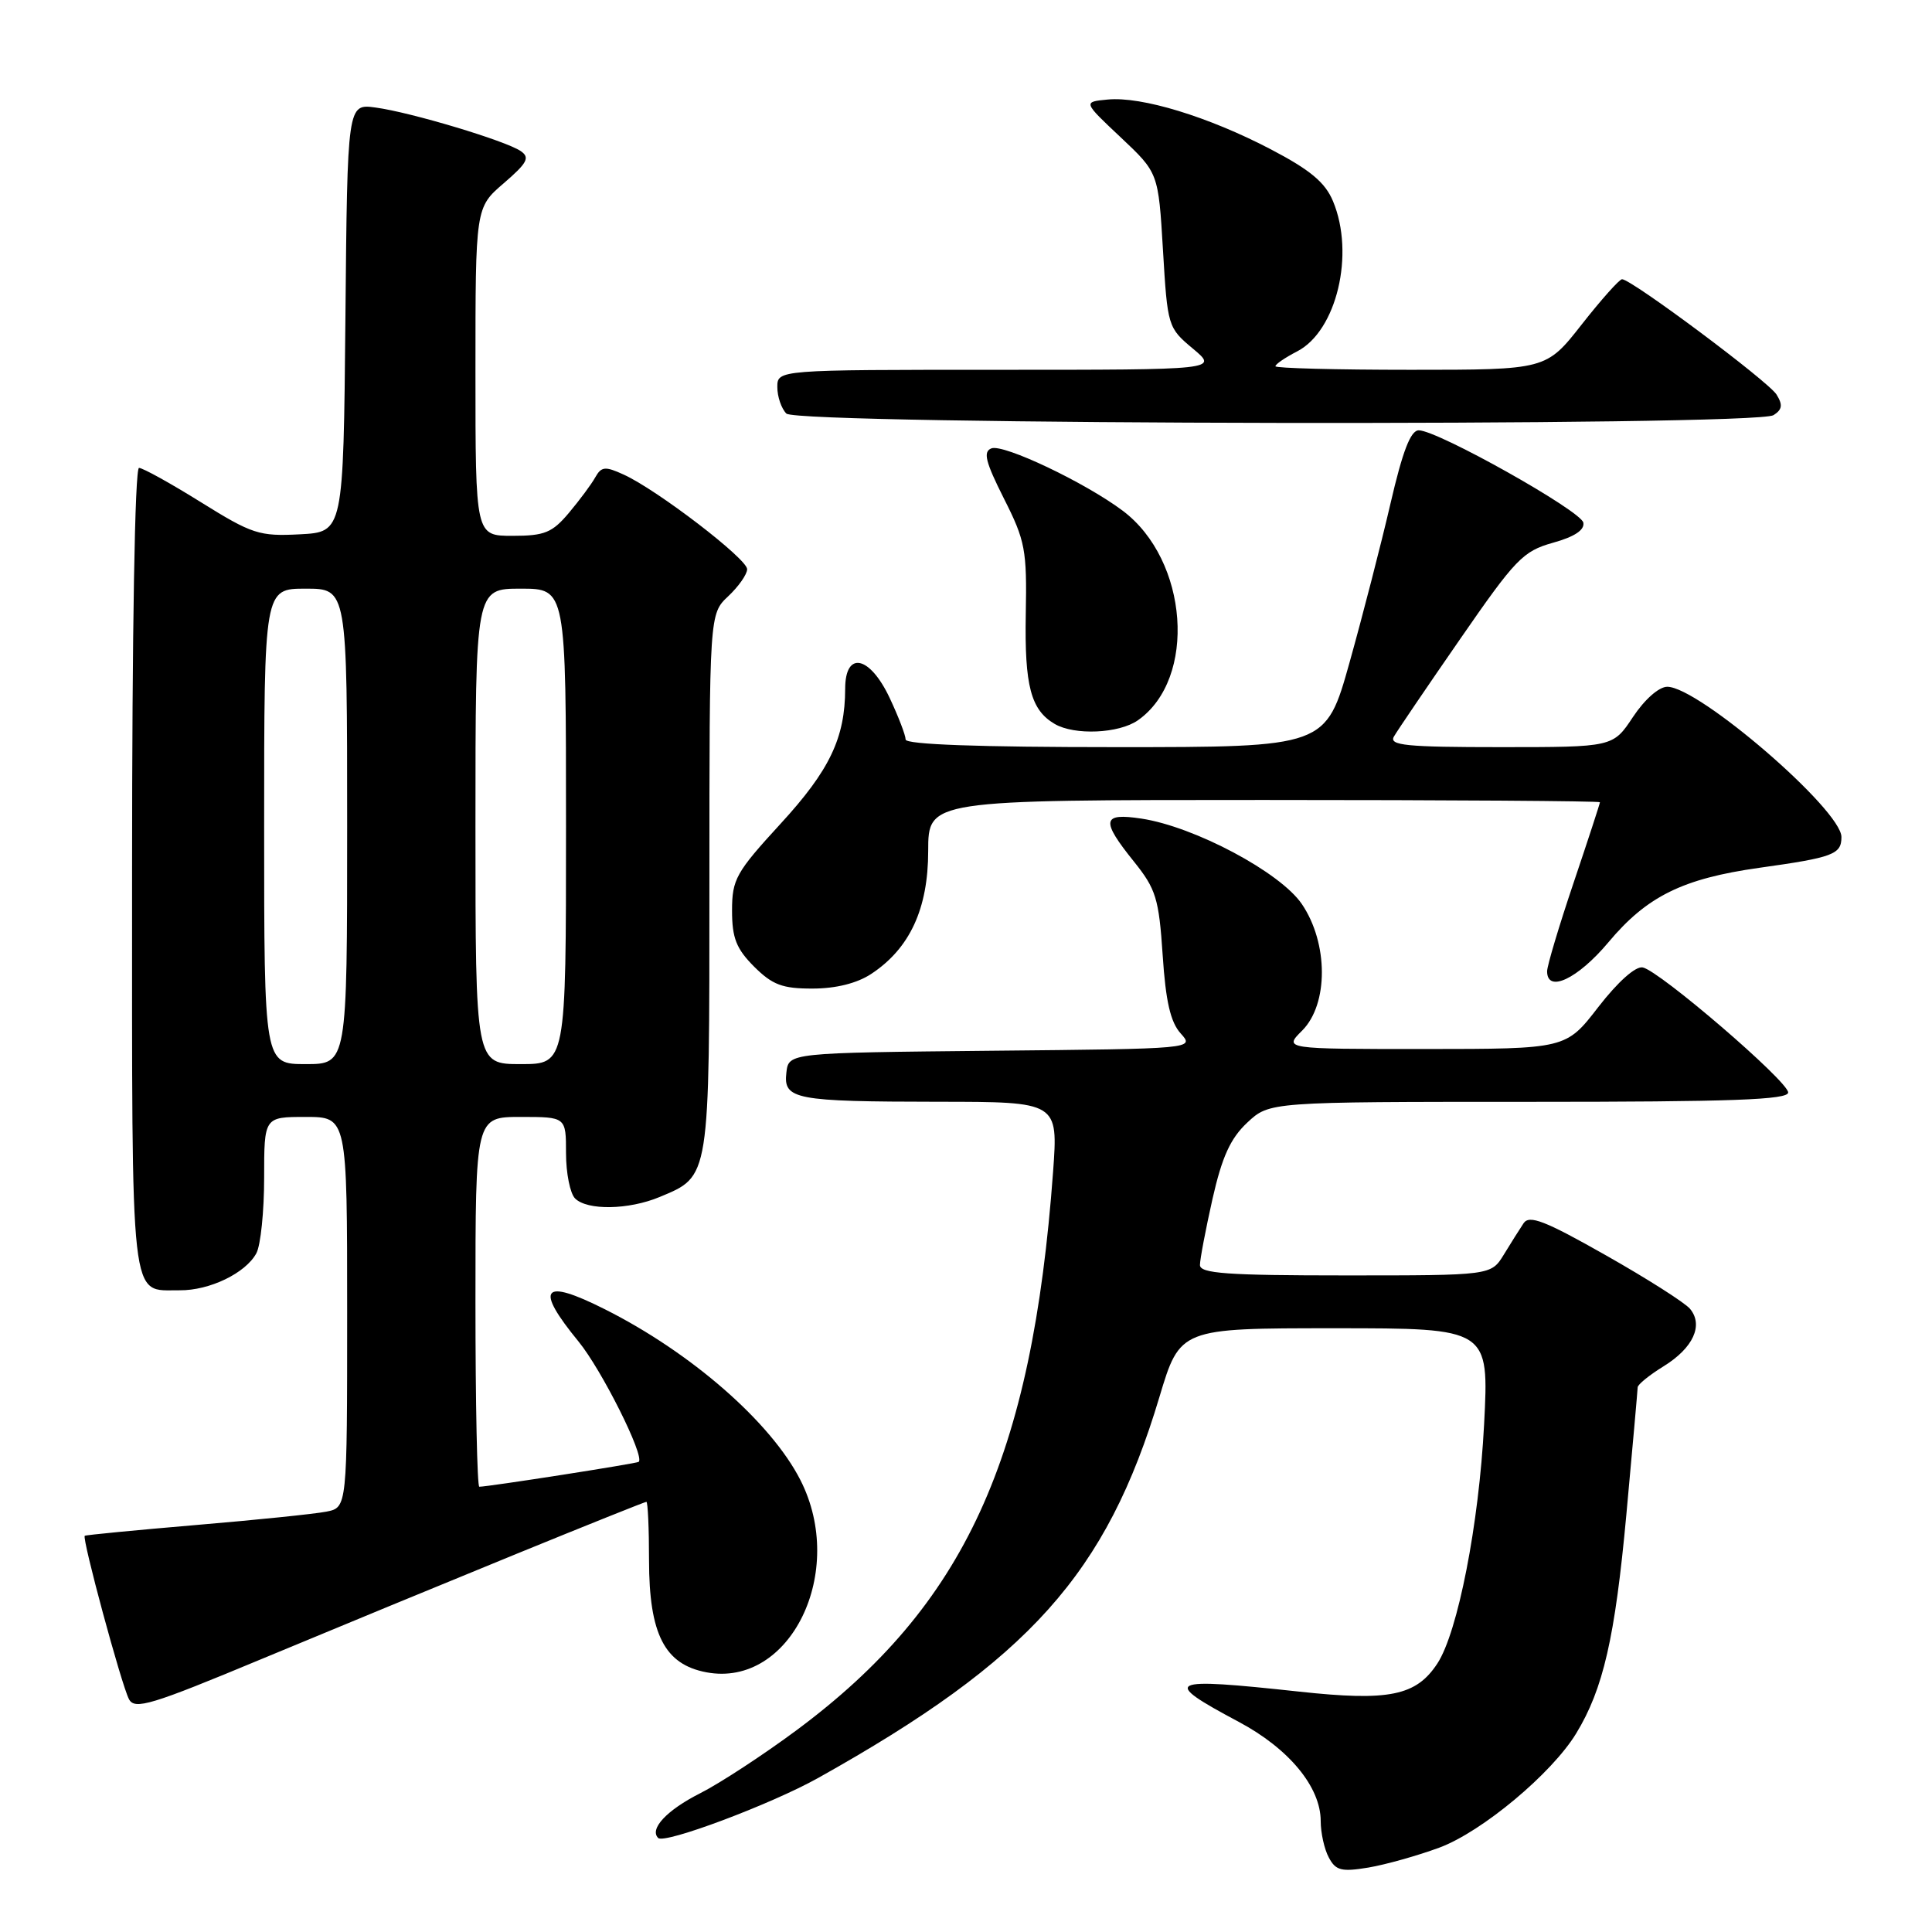<?xml version="1.0" encoding="UTF-8" standalone="no"?>
<!DOCTYPE svg PUBLIC "-//W3C//DTD SVG 1.1//EN" "http://www.w3.org/Graphics/SVG/1.1/DTD/svg11.dtd" >
<svg xmlns="http://www.w3.org/2000/svg" xmlns:xlink="http://www.w3.org/1999/xlink" version="1.1" viewBox="0 0 256 256">
 <g >
 <path fill="currentColor"
d=" M 190.75 244.81 C 196.38 242.71 205.62 235.00 208.85 229.69 C 212.44 223.80 214.00 216.99 215.50 200.70 C 216.32 191.79 216.99 184.20 217.00 183.83 C 217.00 183.46 218.55 182.20 220.45 181.03 C 224.36 178.61 225.74 175.60 223.94 173.43 C 223.27 172.62 218.24 169.42 212.76 166.32 C 204.70 161.75 202.64 160.95 201.88 162.09 C 201.36 162.87 200.18 164.74 199.26 166.25 C 197.57 169.00 197.57 169.00 178.28 169.00 C 162.57 169.00 159.00 168.74 159.00 167.62 C 159.00 166.87 159.75 162.93 160.66 158.87 C 161.93 153.27 163.04 150.84 165.27 148.75 C 168.21 146.00 168.21 146.00 202.61 146.00 C 229.48 146.00 236.99 145.73 236.94 144.75 C 236.88 143.23 219.89 128.63 217.67 128.19 C 216.72 128.00 214.38 130.09 211.79 133.43 C 207.50 138.99 207.50 138.99 188.80 139.00 C 170.09 139.00 170.09 139.00 172.55 136.55 C 176.04 133.05 176.02 124.97 172.50 119.79 C 169.65 115.59 158.29 109.54 151.25 108.47 C 146.02 107.68 145.84 108.68 150.25 114.16 C 153.17 117.80 153.56 119.04 154.06 126.56 C 154.46 132.69 155.10 135.45 156.45 136.94 C 158.28 138.97 158.28 138.97 131.39 139.23 C 104.50 139.50 104.50 139.50 104.20 142.12 C 103.78 145.68 105.29 145.97 124.36 145.99 C 140.21 146.00 140.21 146.00 139.54 155.25 C 136.75 193.29 127.84 212.71 105.55 229.26 C 101.17 232.51 95.42 236.28 92.75 237.63 C 88.36 239.85 86.02 242.35 87.21 243.54 C 88.04 244.38 102.16 239.08 108.39 235.60 C 136.41 219.93 146.61 208.54 153.62 185.14 C 156.36 176.00 156.36 176.00 176.83 176.00 C 197.31 176.00 197.31 176.00 196.65 188.75 C 195.97 201.96 193.17 216.28 190.46 220.42 C 187.65 224.71 184.06 225.44 172.17 224.15 C 154.53 222.24 153.76 222.62 164.13 228.15 C 170.80 231.70 175.00 236.79 175.00 241.30 C 175.00 242.86 175.48 245.04 176.08 246.14 C 176.99 247.86 177.76 248.05 181.33 247.46 C 183.62 247.07 187.86 245.88 190.75 244.81 Z  M 68.40 205.91 C 77.70 202.11 85.47 199.00 85.65 199.00 C 85.84 199.00 86.00 202.49 86.00 206.75 C 86.01 216.54 88.06 220.55 93.61 221.59 C 104.72 223.67 112.25 208.25 106.05 196.10 C 102.14 188.44 91.59 179.23 80.14 173.48 C 71.85 169.31 70.80 170.61 76.66 177.76 C 79.72 181.50 85.43 192.90 84.64 193.70 C 84.42 193.92 64.69 197.00 63.51 197.00 C 63.23 197.00 63.00 185.97 63.00 172.50 C 63.00 148.00 63.00 148.00 69.00 148.00 C 75.00 148.00 75.00 148.00 75.00 152.80 C 75.00 155.44 75.54 158.14 76.20 158.80 C 77.81 160.41 83.30 160.32 87.40 158.61 C 94.10 155.81 94.00 156.43 94.00 116.95 C 94.00 81.35 94.00 81.35 96.50 79.00 C 97.87 77.71 99.00 76.10 99.00 75.42 C 99.00 74.04 87.07 64.90 82.65 62.89 C 80.19 61.76 79.69 61.81 78.88 63.24 C 78.38 64.15 76.80 66.27 75.39 67.95 C 73.17 70.59 72.16 71.00 67.91 71.00 C 63.00 71.00 63.00 71.00 63.00 49.25 C 63.00 27.50 63.00 27.50 66.75 24.28 C 69.88 21.58 70.25 20.88 69.00 20.02 C 67.00 18.65 54.44 14.88 49.77 14.25 C 46.03 13.74 46.03 13.74 45.77 42.12 C 45.50 70.50 45.50 70.50 39.72 70.80 C 34.35 71.08 33.41 70.77 26.63 66.55 C 22.62 64.05 18.92 62.00 18.42 62.00 C 17.87 62.00 17.50 83.67 17.50 115.25 C 17.50 173.98 17.15 170.90 23.80 170.97 C 27.77 171.01 32.56 168.69 33.97 166.06 C 34.54 165.00 35.00 160.50 35.00 156.07 C 35.00 148.00 35.00 148.00 40.50 148.00 C 46.00 148.00 46.00 148.00 46.00 173.88 C 46.00 199.75 46.00 199.75 43.25 200.30 C 41.74 200.60 33.98 201.40 26.00 202.07 C 18.02 202.75 11.38 203.39 11.23 203.50 C 10.83 203.80 16.09 223.26 17.09 225.15 C 17.85 226.59 20.00 225.94 34.73 219.80 C 43.95 215.96 59.11 209.71 68.40 205.91 Z  M 115.44 129.05 C 120.55 125.68 122.99 120.42 122.99 112.75 C 123.00 106.00 123.00 106.00 167.50 106.00 C 191.98 106.00 212.00 106.14 212.00 106.30 C 212.00 106.47 210.43 111.28 208.50 117.00 C 206.57 122.72 205.00 127.98 205.00 128.70 C 205.00 131.63 209.06 129.71 213.13 124.85 C 218.23 118.76 222.97 116.42 233.11 114.99 C 242.92 113.62 244.00 113.21 244.00 110.91 C 244.00 107.30 225.09 91.00 220.92 91.00 C 219.82 91.00 217.92 92.68 216.38 95.00 C 213.73 99.00 213.73 99.00 198.82 99.00 C 186.33 99.00 184.03 98.77 184.70 97.60 C 185.14 96.83 189.09 91.01 193.48 84.67 C 200.80 74.08 201.80 73.03 205.77 71.92 C 208.65 71.12 209.99 70.22 209.80 69.25 C 209.48 67.68 190.51 57.03 188.00 57.02 C 186.92 57.01 185.86 59.75 184.24 66.75 C 183.00 72.11 180.56 81.56 178.83 87.75 C 175.68 99.00 175.68 99.00 147.84 99.00 C 129.75 99.00 120.00 98.65 120.00 97.99 C 120.00 97.43 119.05 94.96 117.89 92.49 C 115.25 86.88 112.00 86.19 111.99 91.25 C 111.98 97.78 109.94 102.06 103.43 109.15 C 97.51 115.60 97.00 116.52 97.00 120.66 C 97.00 124.29 97.56 125.71 99.92 128.08 C 102.35 130.50 103.67 131.00 107.67 130.99 C 110.76 130.99 113.56 130.29 115.44 129.05 Z  M 150.78 95.44 C 158.63 89.94 157.49 74.22 148.76 67.67 C 143.79 63.94 132.97 58.80 131.37 59.41 C 130.24 59.85 130.57 61.18 133.02 66.05 C 135.86 71.66 136.08 72.87 135.92 81.40 C 135.75 90.88 136.59 94.08 139.76 95.93 C 142.39 97.46 148.27 97.20 150.78 95.44 Z  M 235.00 55.01 C 236.16 54.27 236.25 53.65 235.40 52.28 C 234.32 50.54 216.18 37.00 214.93 37.00 C 214.58 37.00 212.17 39.70 209.58 43.00 C 204.87 49.00 204.87 49.00 186.93 49.00 C 177.07 49.00 169.00 48.79 169.00 48.53 C 169.00 48.26 170.29 47.38 171.88 46.56 C 177.11 43.86 179.55 33.65 176.63 26.66 C 175.59 24.17 173.62 22.52 168.38 19.78 C 160.14 15.47 151.25 12.75 146.77 13.19 C 143.50 13.50 143.50 13.50 148.50 18.20 C 153.49 22.90 153.49 22.90 154.10 33.14 C 154.70 43.25 154.75 43.43 158.07 46.20 C 161.42 49.00 161.42 49.00 132.21 49.00 C 103.00 49.00 103.00 49.00 103.00 51.30 C 103.00 52.56 103.54 54.14 104.20 54.80 C 105.71 56.31 232.63 56.52 235.00 55.01 Z  M 35.00 109.50 C 35.00 78.00 35.00 78.00 40.50 78.00 C 46.00 78.00 46.00 78.00 46.00 109.50 C 46.00 141.00 46.00 141.00 40.50 141.00 C 35.00 141.00 35.00 141.00 35.00 109.50 Z  M 63.00 109.50 C 63.00 78.00 63.00 78.00 69.00 78.00 C 75.00 78.00 75.00 78.00 75.00 109.50 C 75.00 141.00 75.00 141.00 69.00 141.00 C 63.00 141.00 63.00 141.00 63.00 109.50 Z "/>
</g>
</svg>